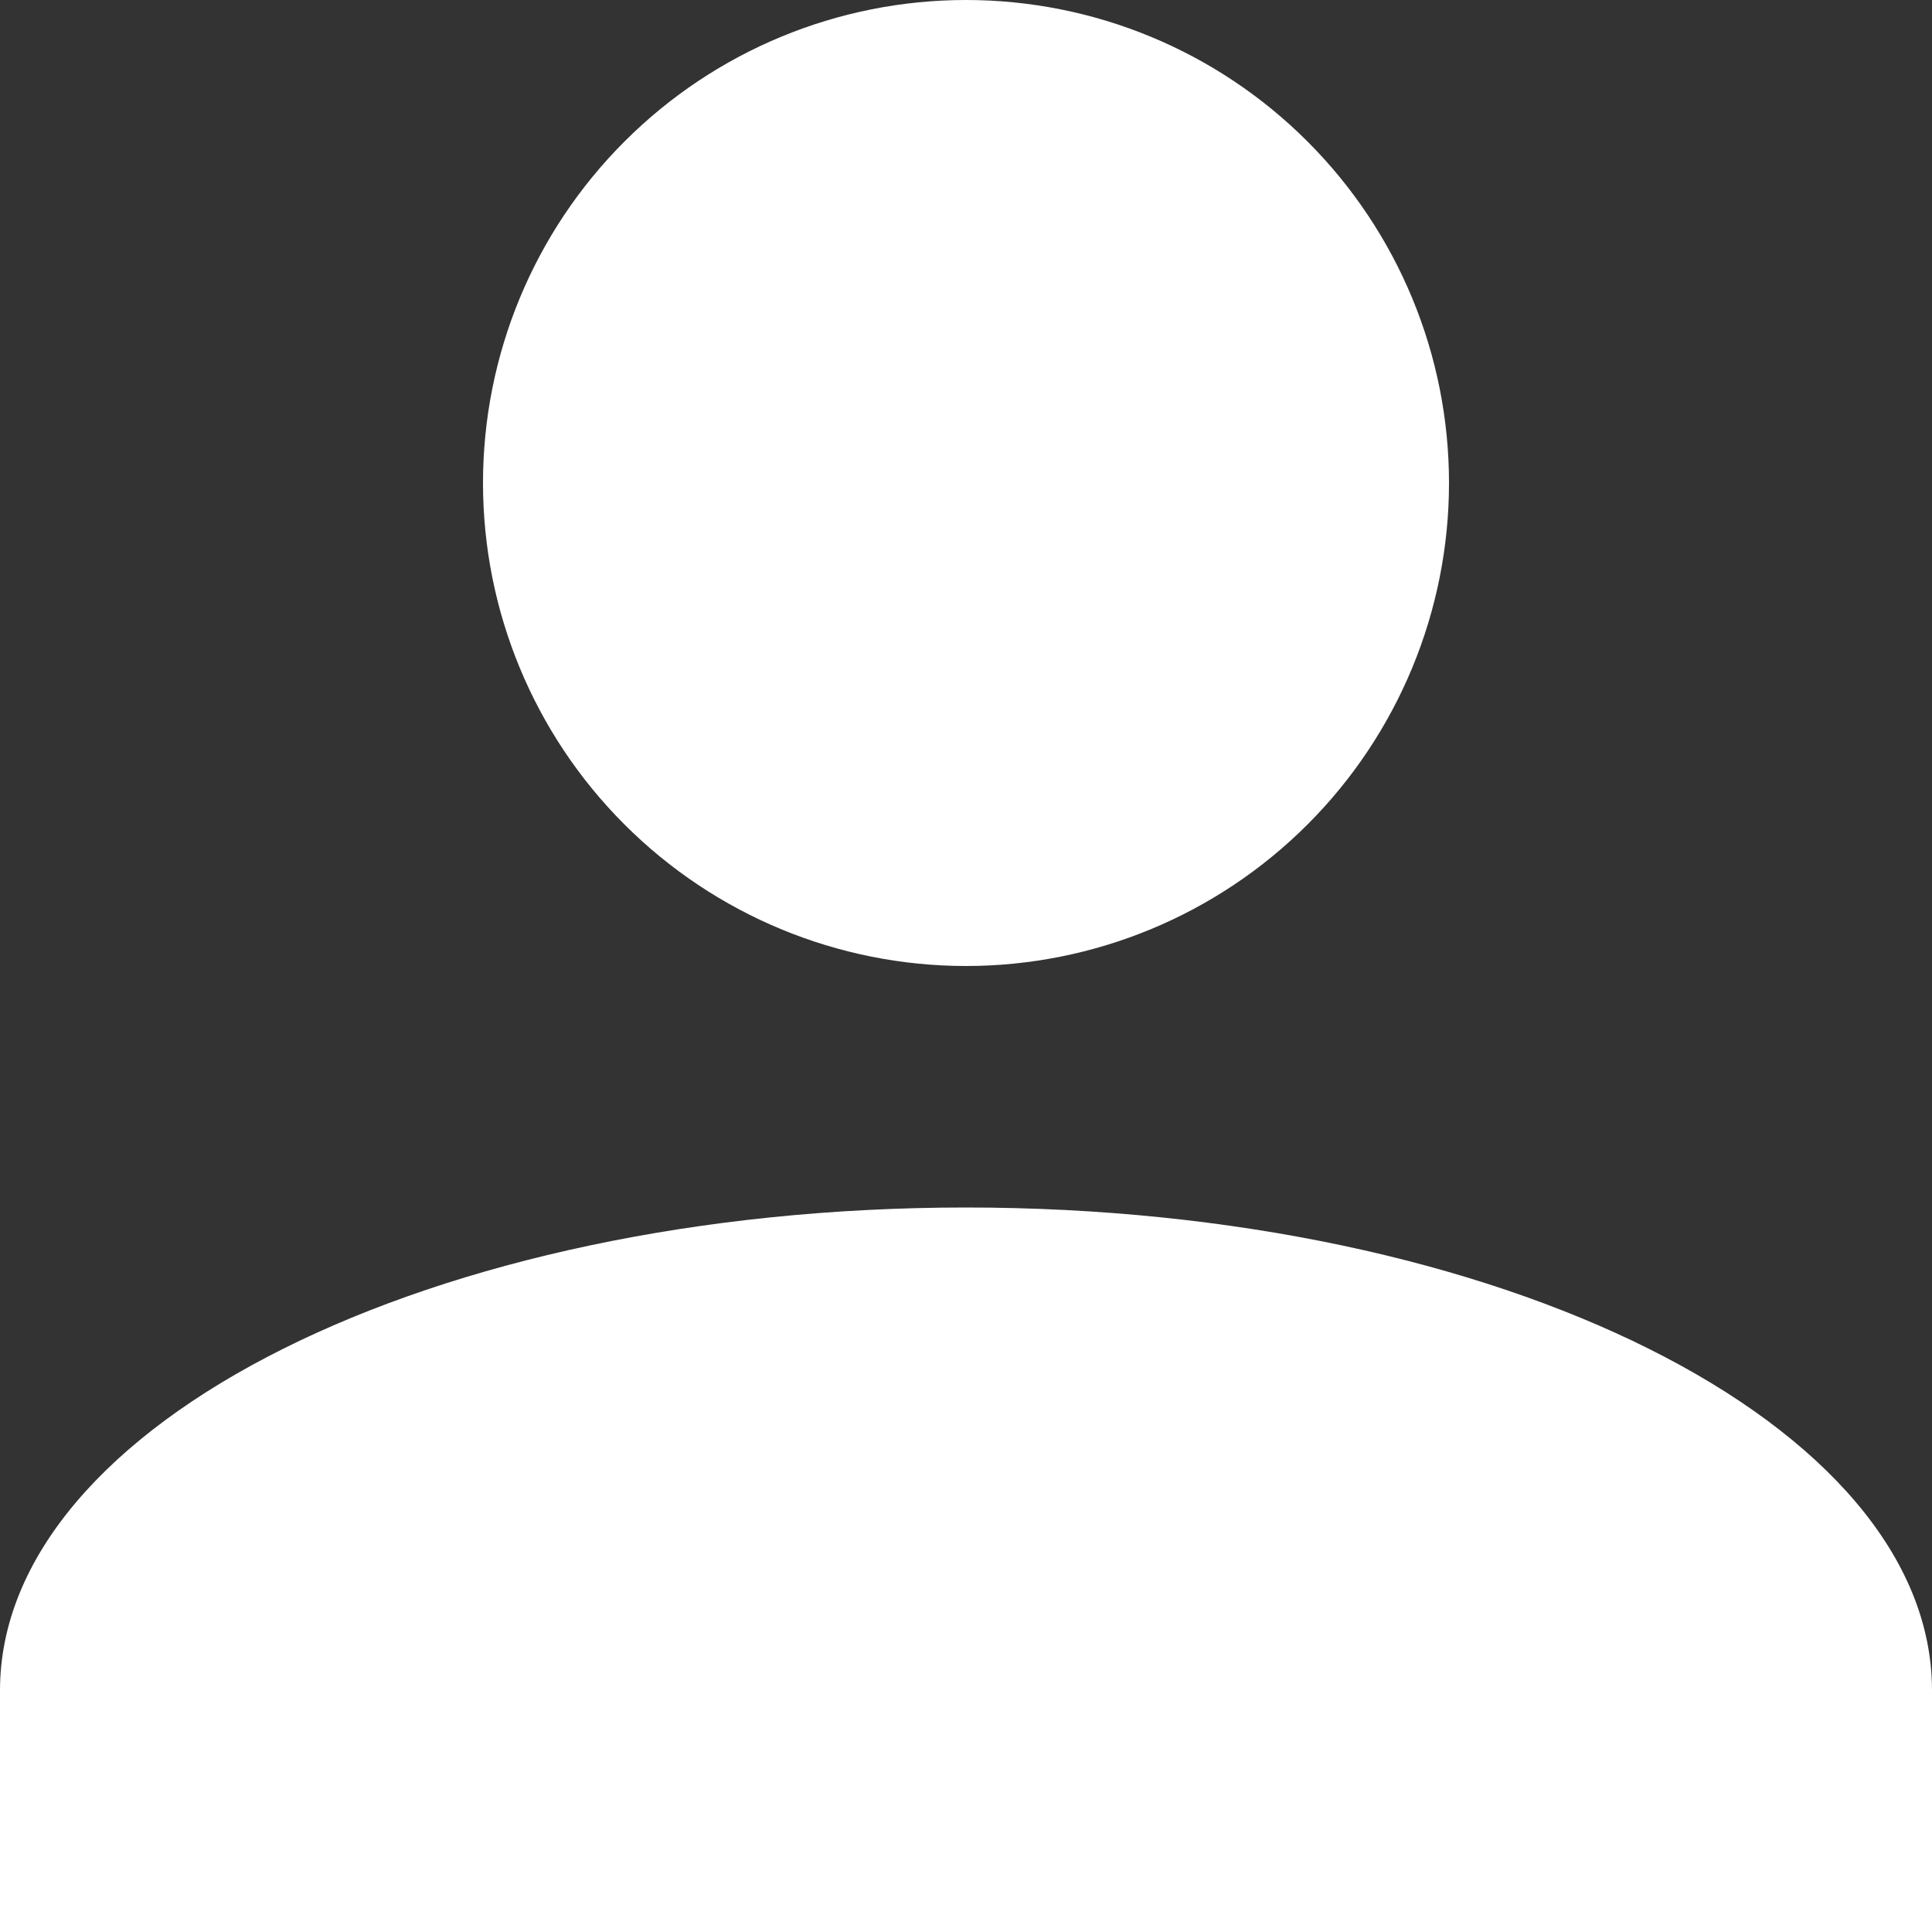 <svg width="25" height="25" viewBox="0 0 25 25" fill="none" xmlns="http://www.w3.org/2000/svg">
<rect x="0" y="0" width="25" height="25" fill="#333333" stroke="none"/>
<path d="M12.5 0C14.158 0 15.747 0.658 16.919 1.831C18.091 3.003 18.75 4.592 18.75 6.25C18.75 7.908 18.091 9.497 16.919 10.669C15.747 11.841 14.158 12.5 12.5 12.5C10.842 12.5 9.253 11.841 8.081 10.669C6.908 9.497 6.25 7.908 6.25 6.25C6.25 4.592 6.908 3.003 8.081 1.831C9.253 0.658 10.842 0 12.5 0ZM12.5 15.625C19.406 15.625 25 18.422 25 21.875V25H0V21.875C0 18.422 5.594 15.625 12.5 15.625Z" fill="white"/>
</svg>

